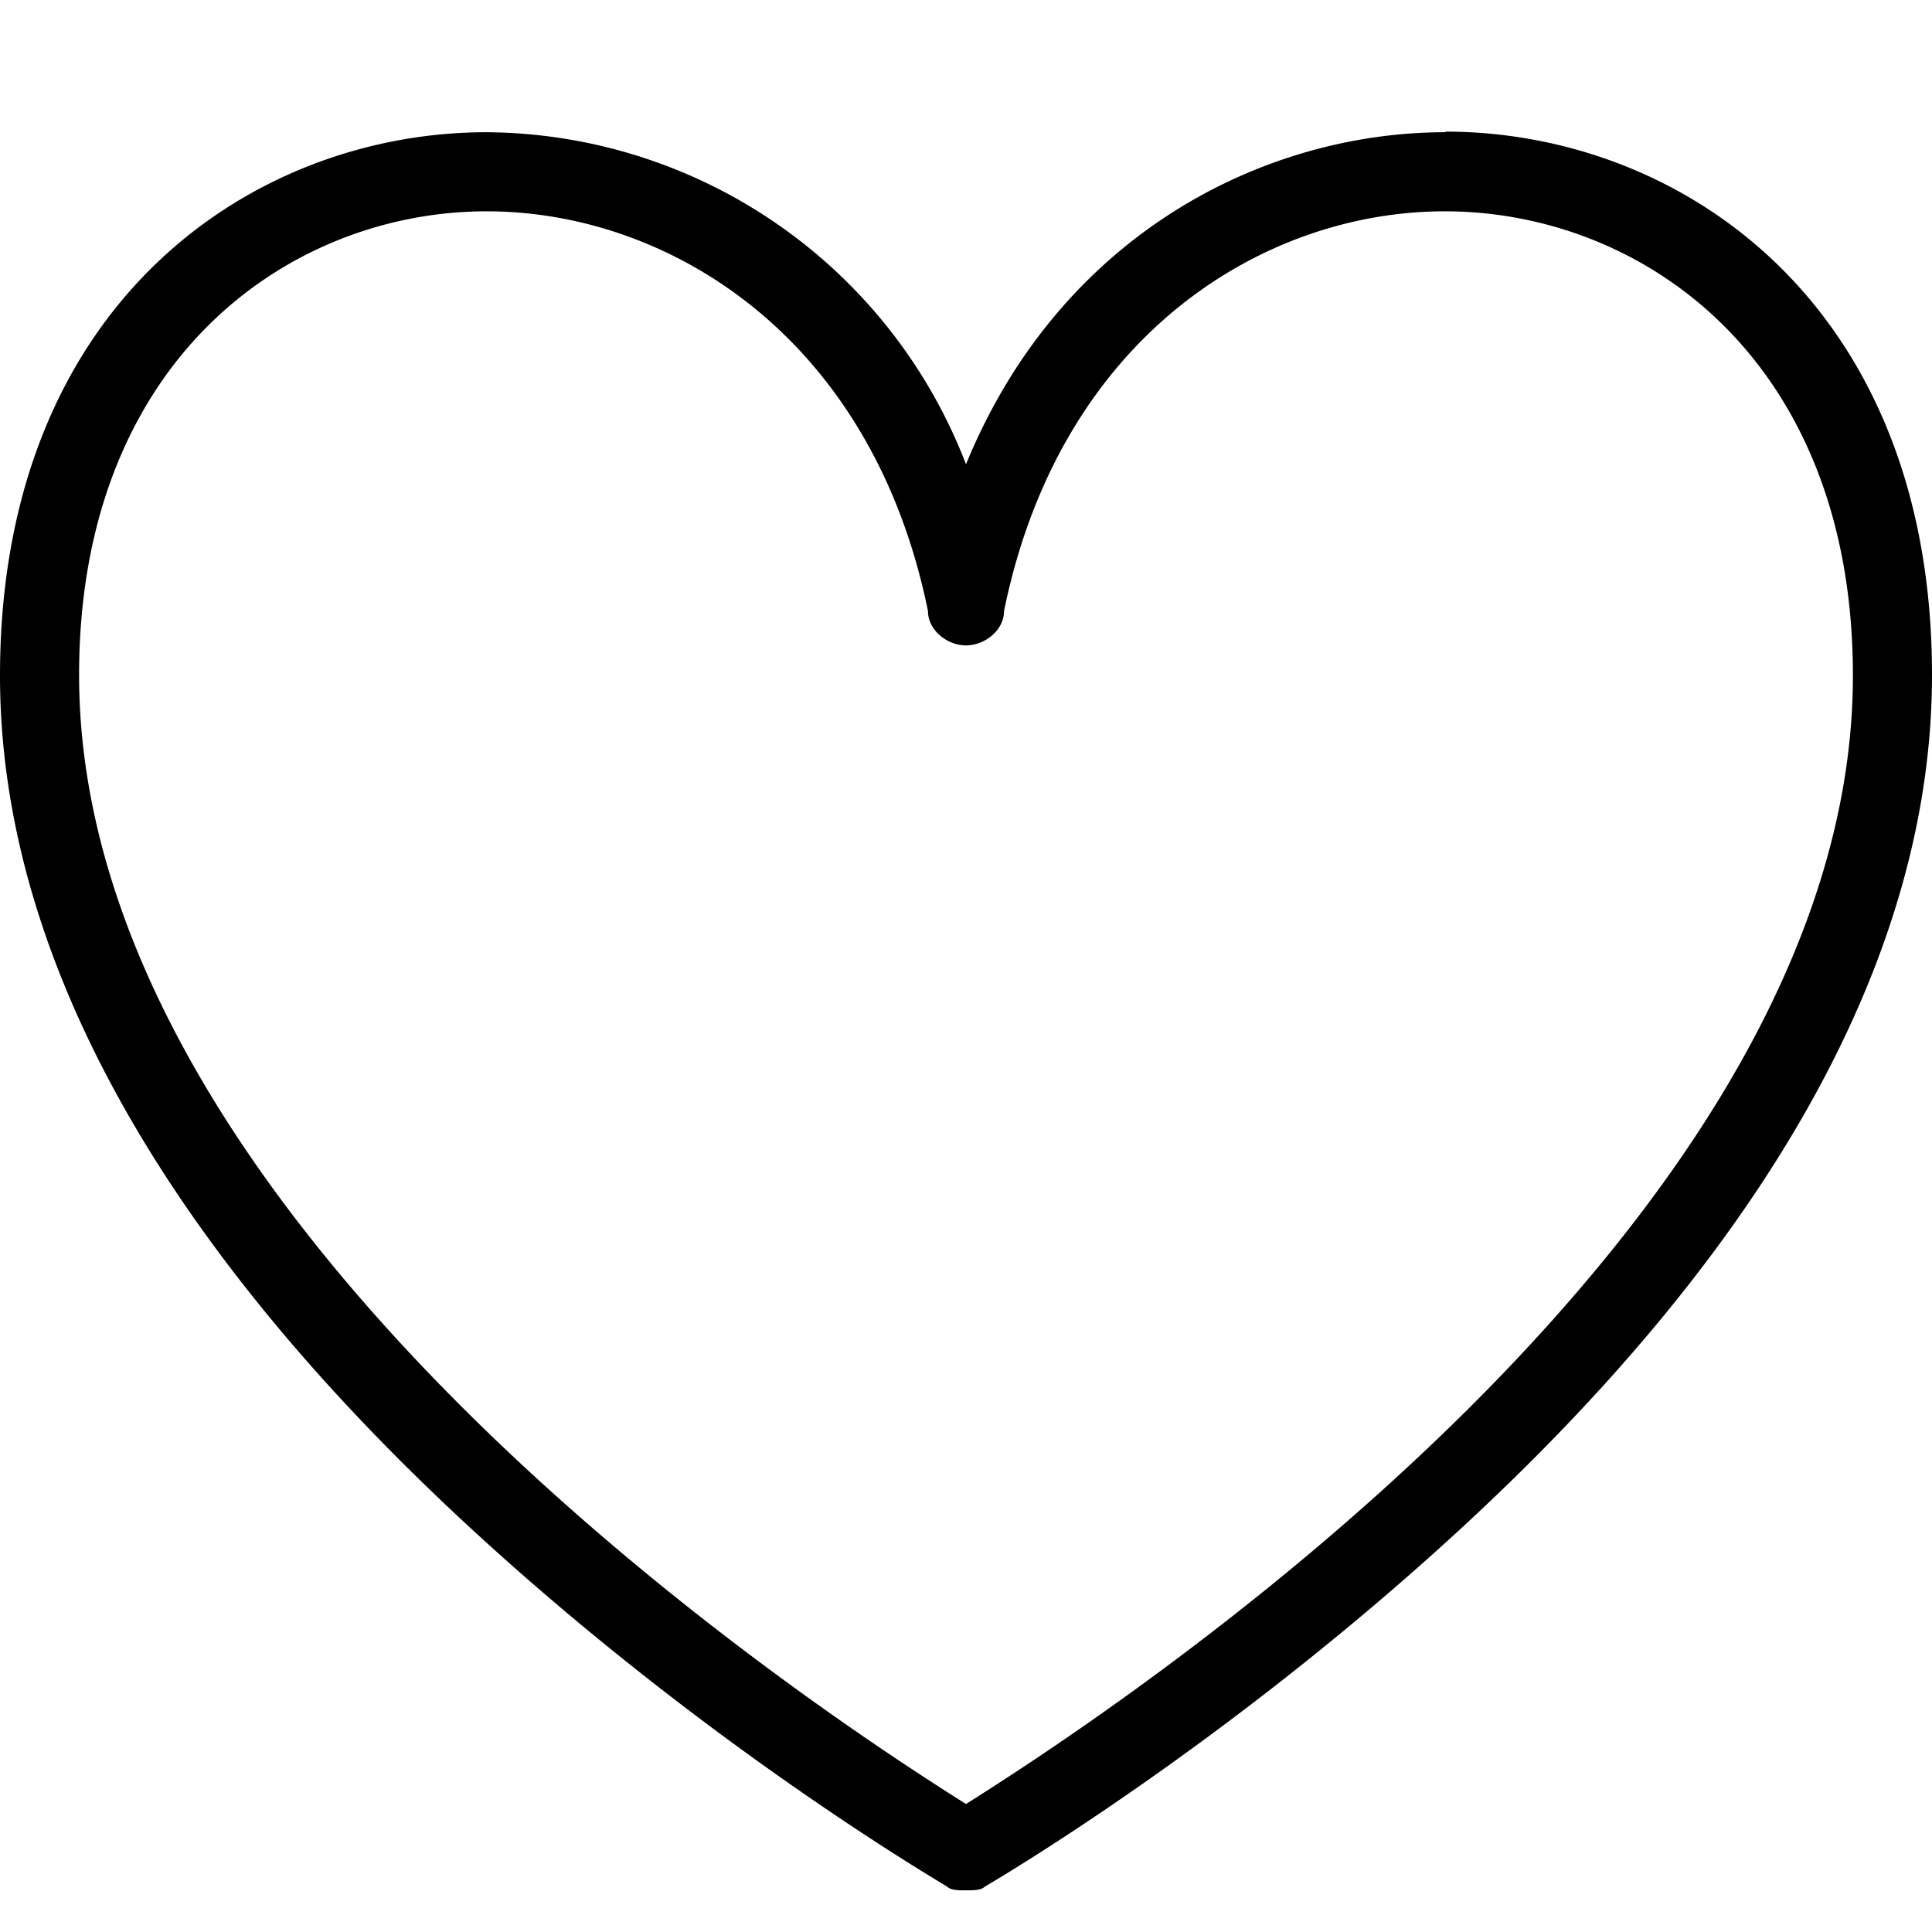 <svg viewBox="0 0 32 32"><path d="M23.94 2.19c-3 0-6.38 1.69-7.94 5.5a8.57 8.57 0 0 0-7.94-5.5C4.2 2.19 0 5 0 11.19c0 4.56 2.62 9.37 7.87 14.19 3.88 3.56 7.63 5.75 7.82 5.87.06.06.19.06.31.06s.25 0 .31-.06c.2-.12 3.94-2.31 7.82-5.87 5.25-4.82 7.87-9.63 7.87-14.2 0-6.18-4.19-9-8.06-9zM16 29.88c-2.19-1.38-14.69-9.44-14.69-18.7 0-5.24 3.5-7.68 6.75-7.68 3 0 6.38 2.06 7.31 6.62 0 .32.32.57.63.57s.63-.25.63-.57c.93-4.56 4.3-6.62 7.3-6.62 3.26 0 6.76 2.44 6.76 7.69 0 9.25-12.5 17.31-14.69 18.69z"></path></svg>